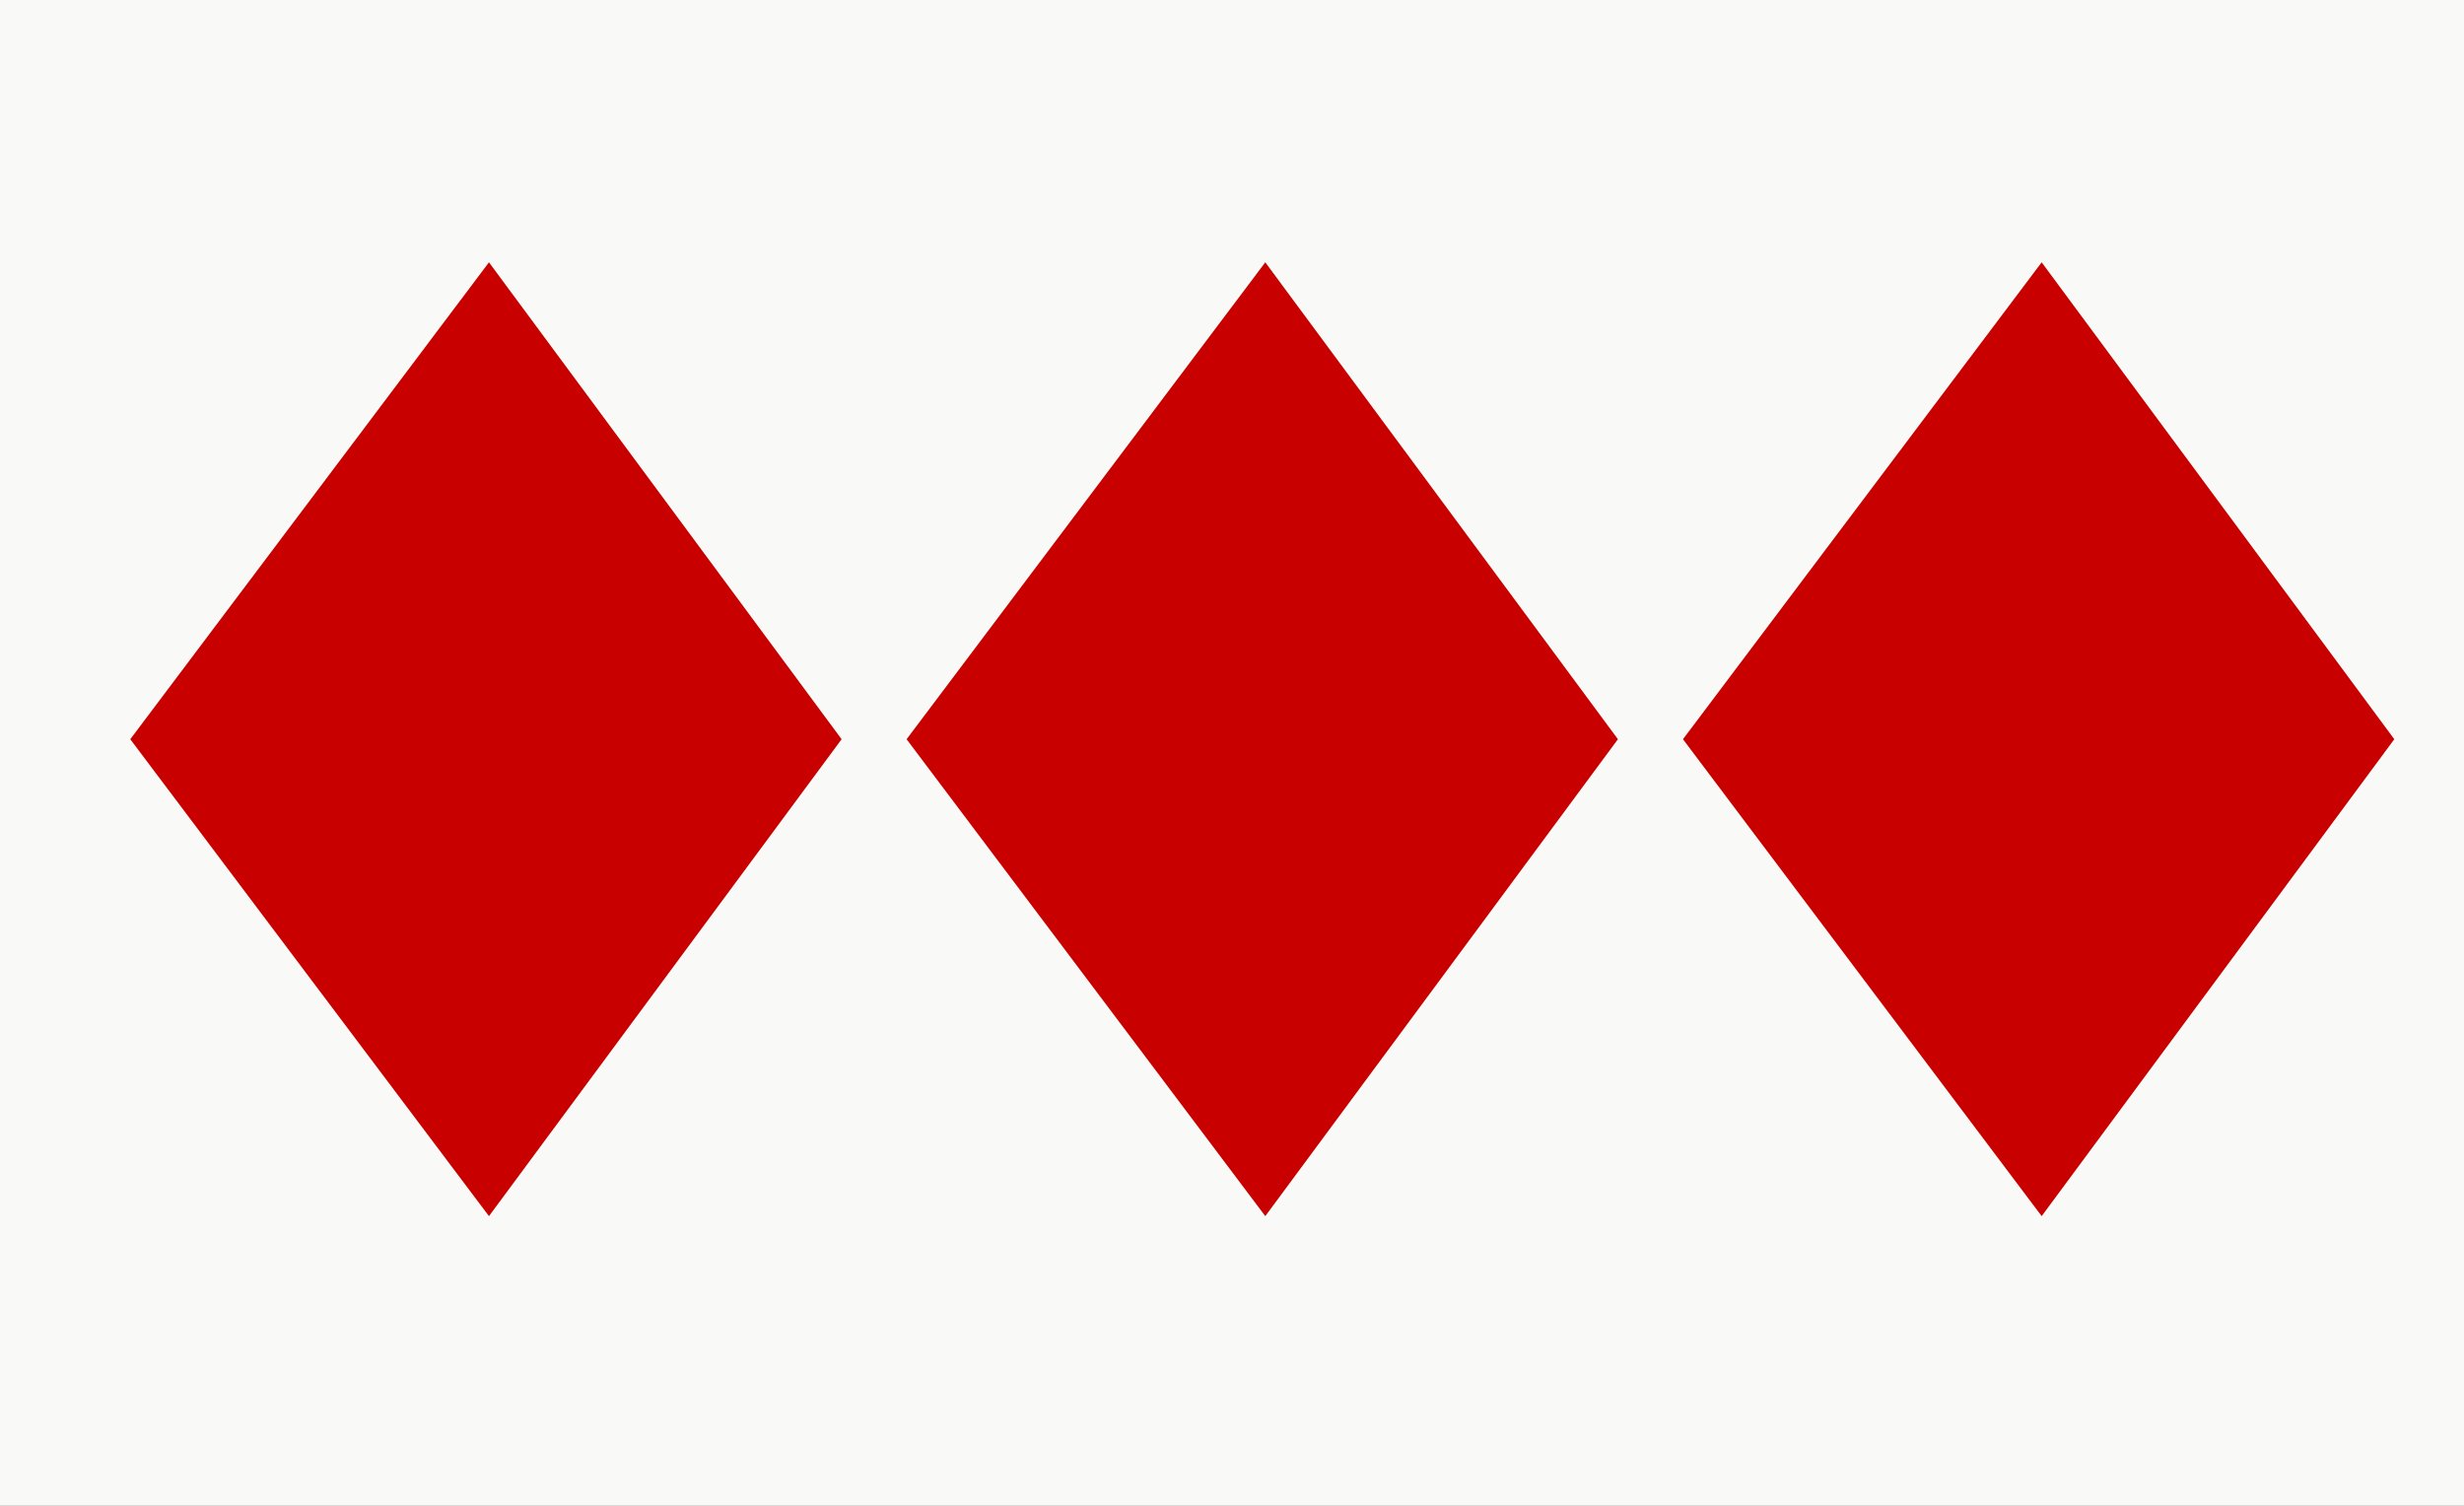 <?xml version="1.0" encoding="UTF-8" standalone="no"?>
<svg
   xmlns:dc="http://purl.org/dc/elements/1.1/"
   xmlns:cc="http://creativecommons.org/ns#"
   xmlns:rdf="http://www.w3.org/1999/02/22-rdf-syntax-ns#"
   xmlns:svg="http://www.w3.org/2000/svg"
   xmlns="http://www.w3.org/2000/svg"
   xmlns:sodipodi="http://sodipodi.sourceforge.net/DTD/sodipodi-0.dtd"
   xmlns:inkscape="http://www.inkscape.org/namespaces/inkscape"
   sodipodi:docname="red-triangle-3-full.svg"
   inkscape:version="1.0 (4035a4fb49, 2020-05-01)"
   id="svg8"
   version="1.1"
   viewBox="0 0 47.625 29.104"
   height="29.104mm"
   width="47.625mm">
  <rect x="0" y="0" width="47.625" height="29.104" fill="#333333" stroke="none"/>
  <defs
     id="defs2" />
  <sodipodi:namedview
     inkscape:window-maximized="0"
     inkscape:window-y="0"
     inkscape:window-x="0"
     inkscape:window-height="728"
     inkscape:window-width="1350"
     fit-margin-bottom="0"
     fit-margin-right="0"
     fit-margin-left="0"
     fit-margin-top="0"
     showborder="false"
     showgrid="false"
     inkscape:document-rotation="0"
     inkscape:current-layer="layer1"
     inkscape:document-units="px"
     inkscape:cy="114.14397"
     inkscape:cx="39.153387"
     inkscape:zoom="1"
     inkscape:pageshadow="2"
     inkscape:pageopacity="0.0"
     borderopacity="1.0"
     bordercolor="#666666"
     pagecolor="#ffffff"
     id="base"
     inkscape:snap-bbox="true"
     inkscape:snap-global="false" />
  <g
     transform="translate(98.274,-30.956)"
     id="layer1"
     inkscape:groupmode="layer"
     inkscape:label="Réteg 1">
    <rect
       y="36.286"
       x="-102.81"
       height="26.458"
       width="47.625"
       id="rect10"
       style="font-variation-settings:normal;opacity:1;vector-effect:none;fill:none;fill-opacity:1;fill-rule:evenodd;stroke-width:0.265;stroke-linecap:butt;stroke-linejoin:miter;stroke-miterlimit:4;stroke-dasharray:none;stroke-dashoffset:0;stroke-opacity:1;stop-color:#000000;stop-opacity:1" />
    <rect
       y="30.956"
       x="-98.274"
       height="29.104"
       width="47.625"
       id="rect12"
       style="font-variation-settings:normal;opacity:1;vector-effect:none;fill:#f9faf7;fill-opacity:1;fill-rule:evenodd;stroke-width:0.265;stroke-linecap:butt;stroke-linejoin:miter;stroke-miterlimit:4;stroke-dasharray:none;stroke-dashoffset:0;stroke-opacity:1;stop-color:#000000;stop-opacity:1" />
    <path
       sodipodi:nodetypes="ccccc"
       id="path841"
       d="m -73.819,36.248 -6.766,8.996 6.766,8.996 6.652,-8.996 z"
       style="fill:#c80000;fill-opacity:1;stroke:#c80000;stroke-width:0.265px;stroke-linecap:butt;stroke-linejoin:miter;stroke-opacity:1" />
    <path
       style="fill:#c80000;fill-opacity:1;stroke:#c80000;stroke-width:0.265px;stroke-linecap:butt;stroke-linejoin:miter;stroke-opacity:1"
       d="m -58.813,36.248 -6.766,8.996 6.766,8.996 6.652,-8.996 z"
       id="path841-6"
       sodipodi:nodetypes="ccccc" />
    <path
       sodipodi:nodetypes="ccccc"
       id="path841-6-0"
       d="m -88.824,36.248 -6.766,8.996 6.766,8.996 6.652,-8.996 z"
       style="fill:#c80000;fill-opacity:1;stroke:#c80000;stroke-width:0.265px;stroke-linecap:butt;stroke-linejoin:miter;stroke-opacity:1" />
  </g>
</svg>
